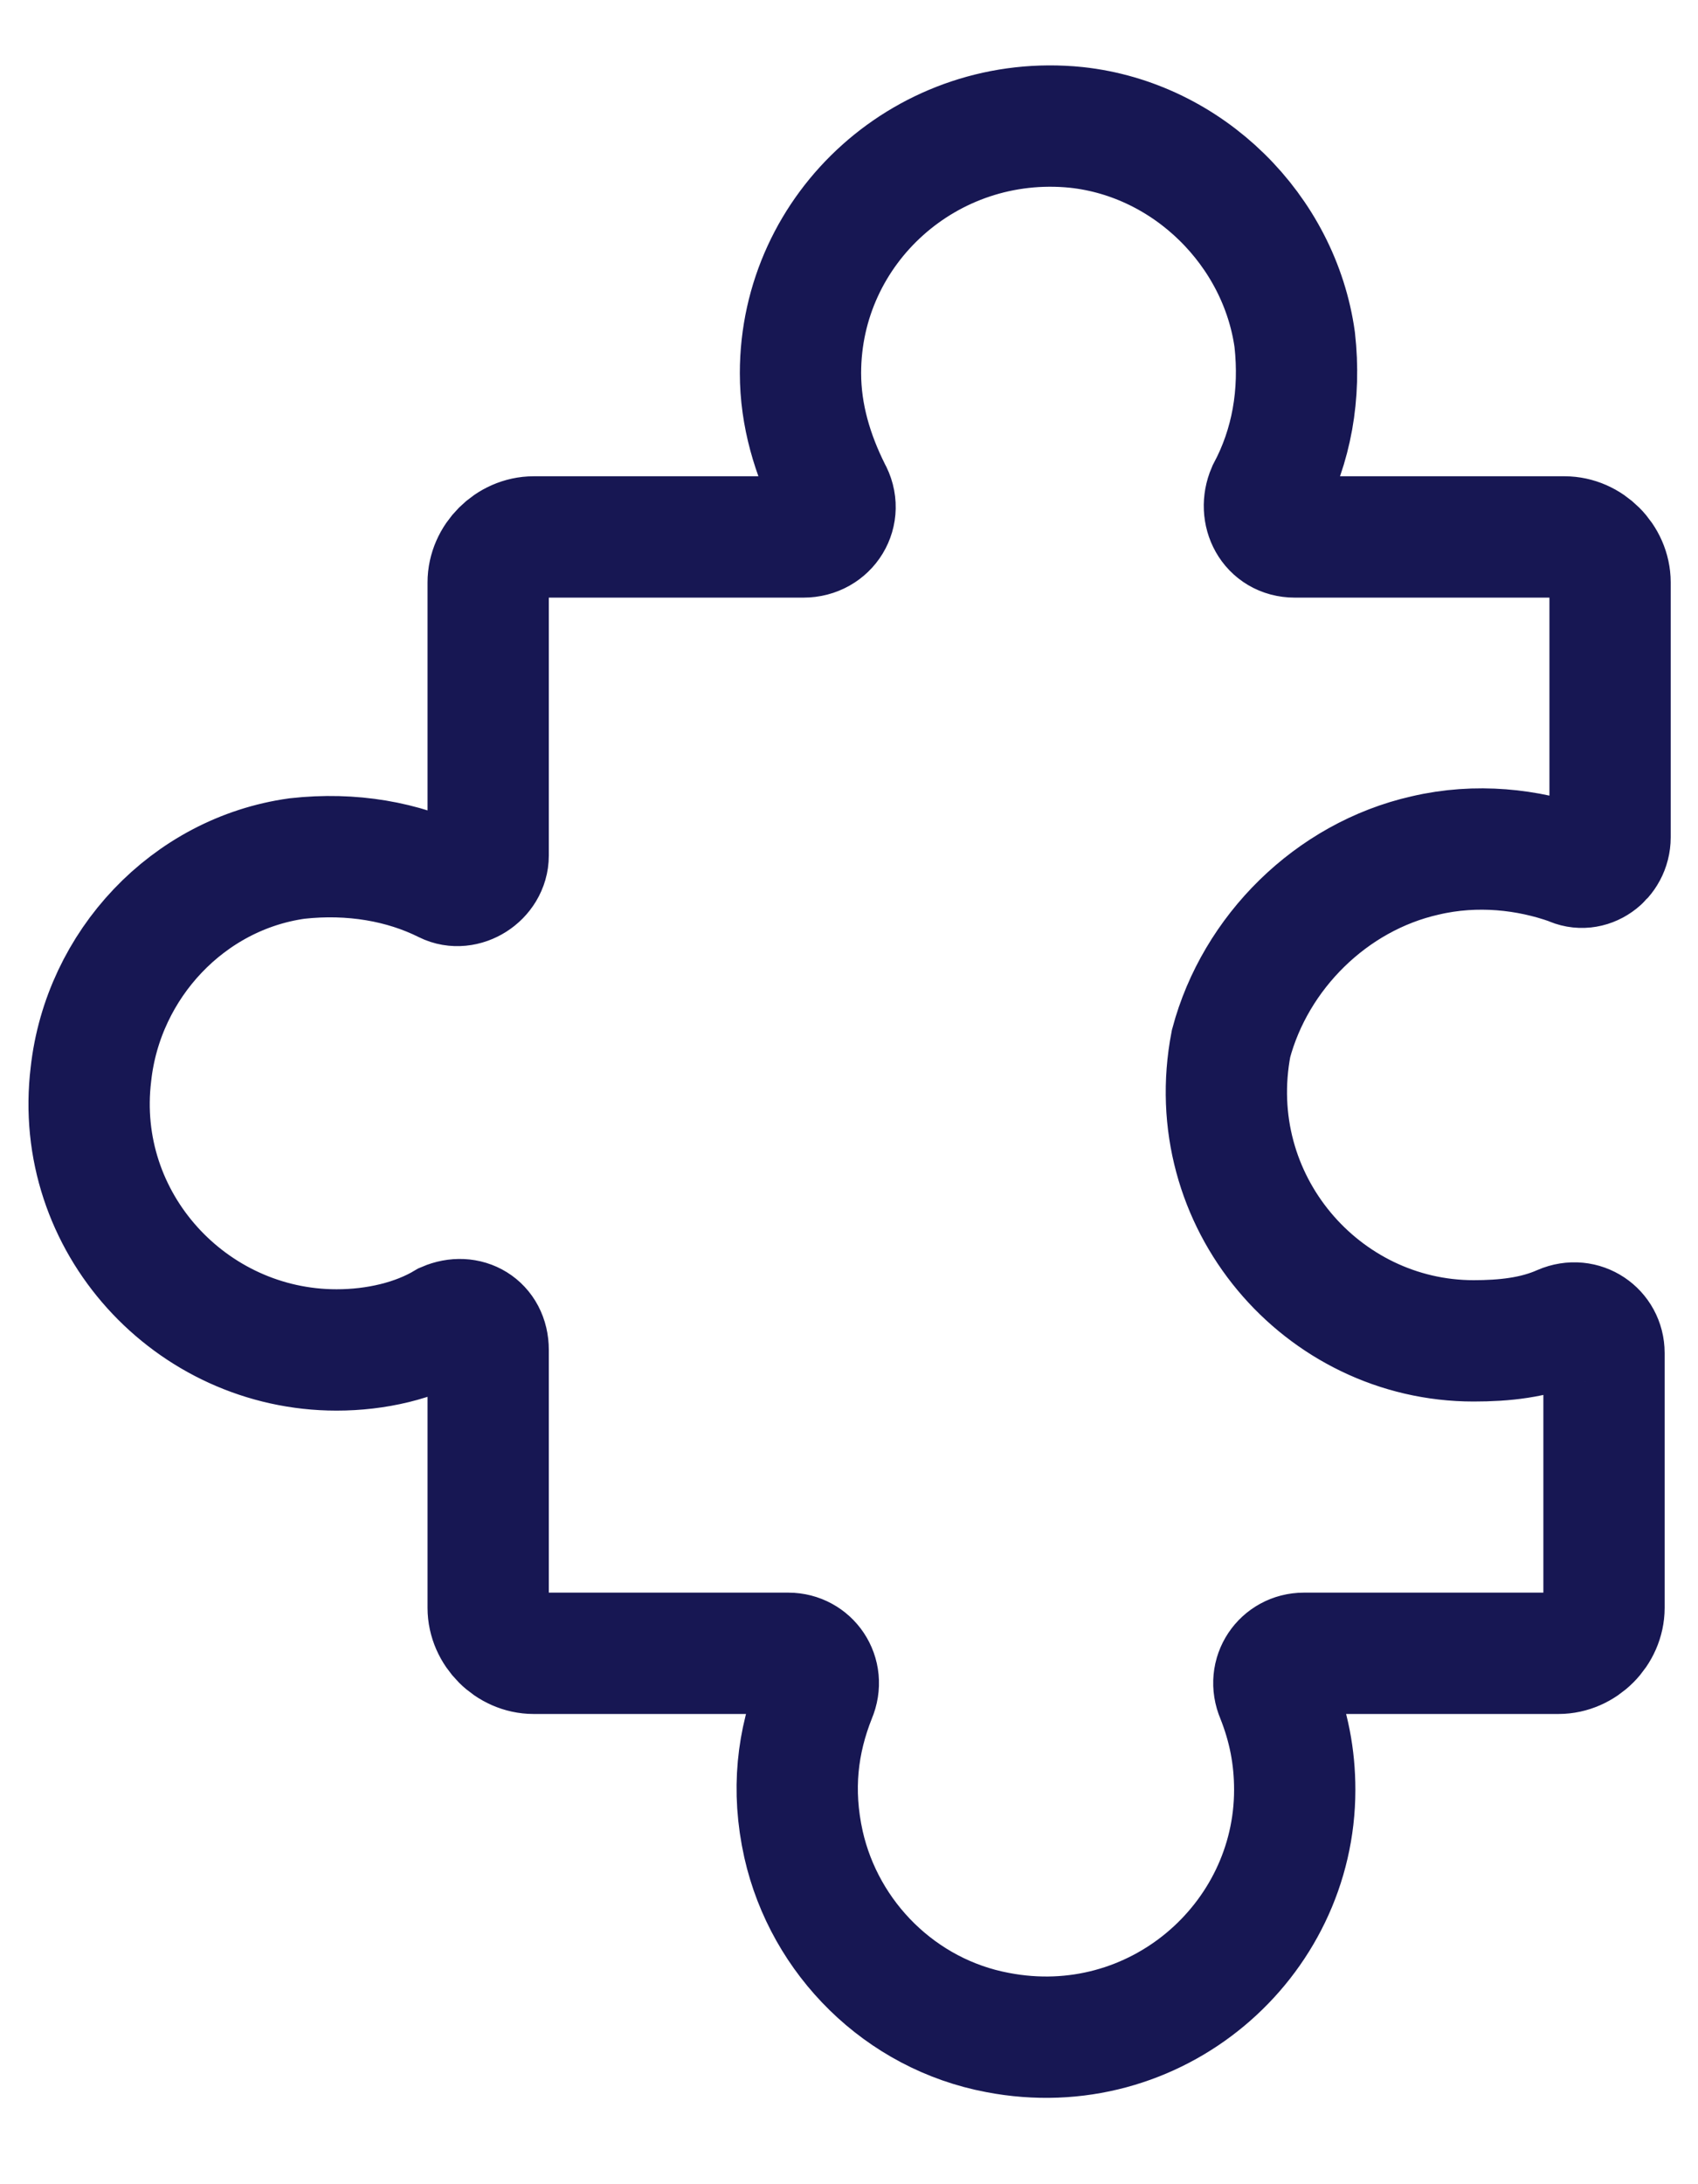 <svg viewBox="0 0 14 18" fill="none" xmlns="http://www.w3.org/2000/svg">
<path d="M11.75 7.05C12.175 6.95 12.6 7 12.95 7.125C13.1 7.2 13.275 7.075 13.275 6.9C13.275 6.35 13.275 5.35 13.275 4.8C13.275 4.6 13.1 4.425 12.9 4.425H10.675C10.475 4.425 10.375 4.225 10.45 4.05C10.65 3.675 10.725 3.25 10.675 2.8C10.55 1.9 9.8 1.15 8.875 1.05C7.65 0.925 6.6 1.875 6.6 3.075C6.6 3.425 6.7 3.75 6.85 4.05C6.95 4.225 6.825 4.425 6.625 4.425H4.4C4.2 4.425 4.025 4.6 4.025 4.8V7.05C4.025 7.225 3.825 7.35 3.675 7.275C3.325 7.1 2.9 7.025 2.45 7.075C1.55 7.2 0.85 7.95 0.75 8.85C0.6 10.075 1.575 11.125 2.775 11.125C3.1 11.125 3.425 11.05 3.675 10.9C3.85 10.825 4.025 10.925 4.025 11.125V13.25C4.025 13.45 4.2 13.625 4.4 13.625H6.5C6.675 13.625 6.8 13.8 6.725 13.975C6.575 14.35 6.525 14.75 6.625 15.2C6.8 15.975 7.425 16.6 8.225 16.75C9.525 17 10.675 16 10.675 14.75C10.675 14.475 10.625 14.225 10.525 13.975C10.45 13.8 10.575 13.625 10.75 13.625H12.85C13.05 13.625 13.225 13.45 13.225 13.25V11.15C13.225 10.975 13.05 10.85 12.875 10.925C12.65 11.025 12.4 11.05 12.15 11.05C10.9 11.05 9.9 9.9 10.15 8.6C10.35 7.85 10.975 7.225 11.75 7.05Z" stroke="#171753" stroke-miterlimit="10"/>
</svg>
